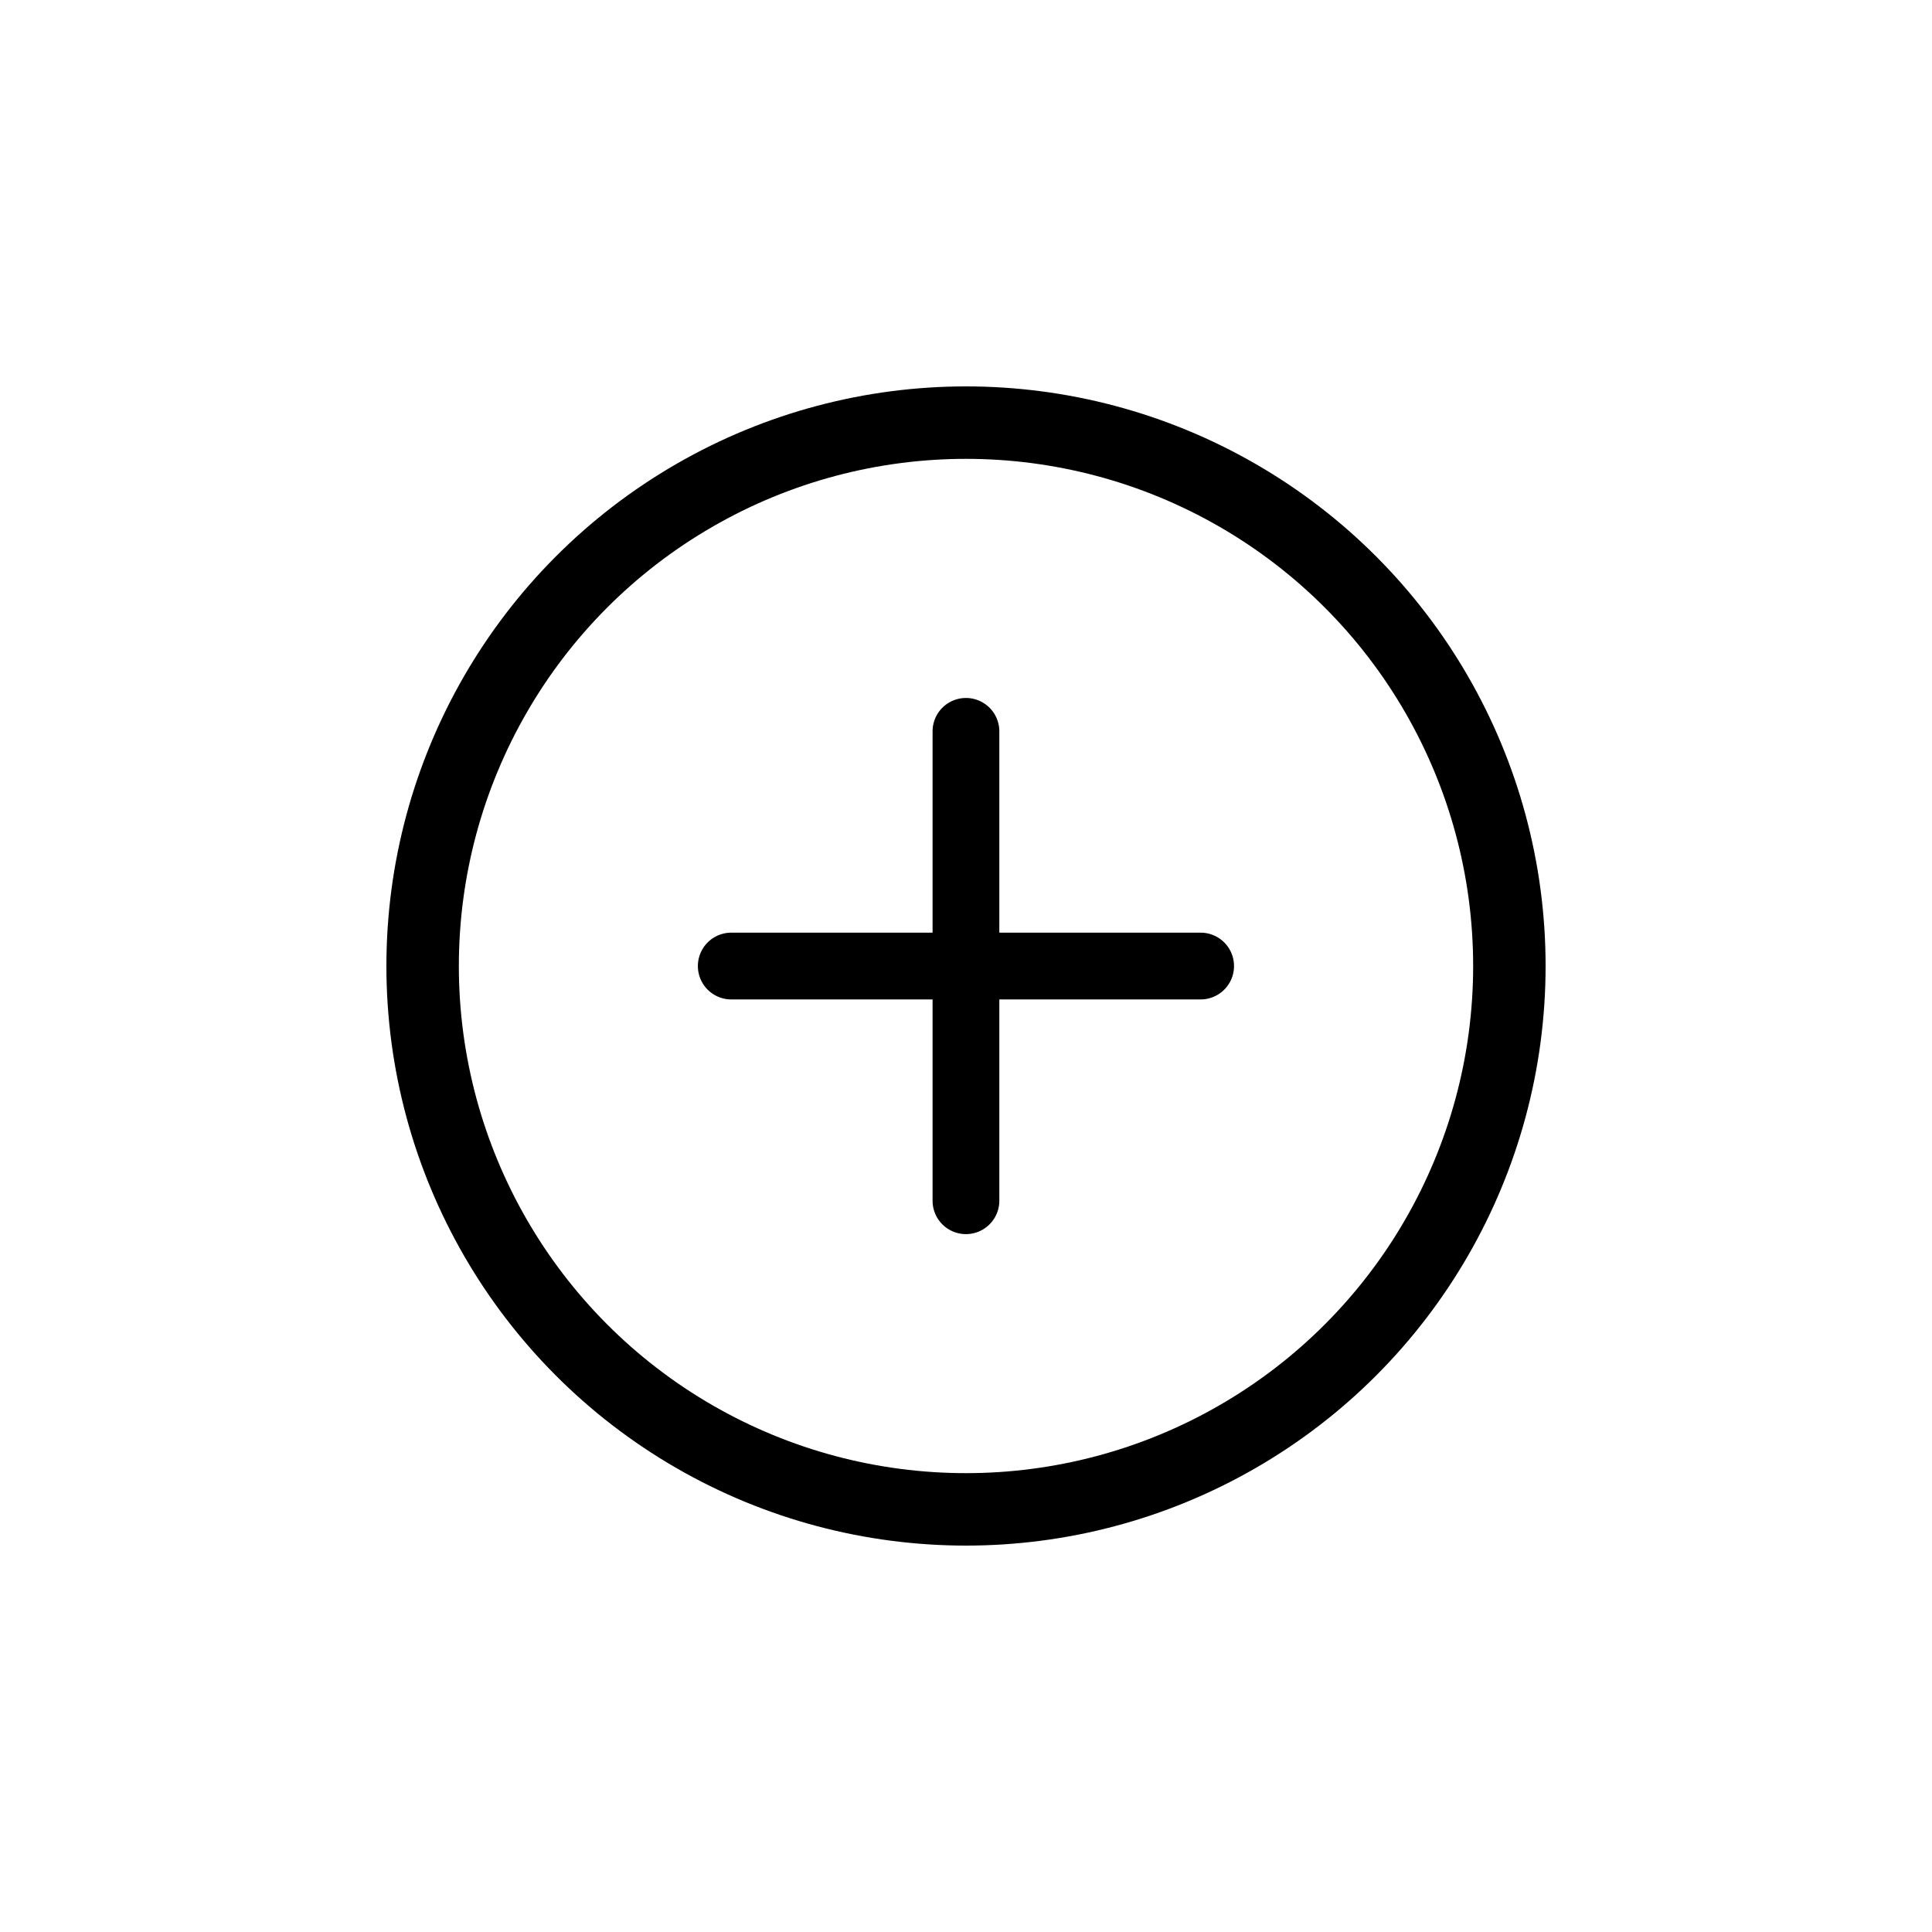 <svg xmlns="http://www.w3.org/2000/svg" width="40" height="40" viewBox="0 0 40 40">
  <g id="Group_4903" data-name="Group 4903" transform="translate(-1636 -14)">
    <path id="Icon_ionic-ios-add" data-name="Icon ionic-ios-add" d="M19.373,13.824H15.206V9.656a.691.691,0,1,0-1.382,0v4.168H9.656a.691.691,0,0,0,0,1.382h4.168v4.168a.691.691,0,1,0,1.382,0V15.206h4.168a.691.691,0,1,0,0-1.382Z" transform="translate(1641.484 19.486)"/>
    <g id="Ellipse_635" data-name="Ellipse 635" transform="translate(1644 22)" fill="none" stroke="#000" stroke-width="1.5">
      <circle cx="12" cy="12" r="12" stroke="none"/>
      <circle cx="12" cy="12" r="11.25" fill="none"/>
    </g>
    <rect id="Rectangle_3204" data-name="Rectangle 3204" width="40" height="40" transform="translate(1636 14)" fill="none"/>
  </g>
</svg>

